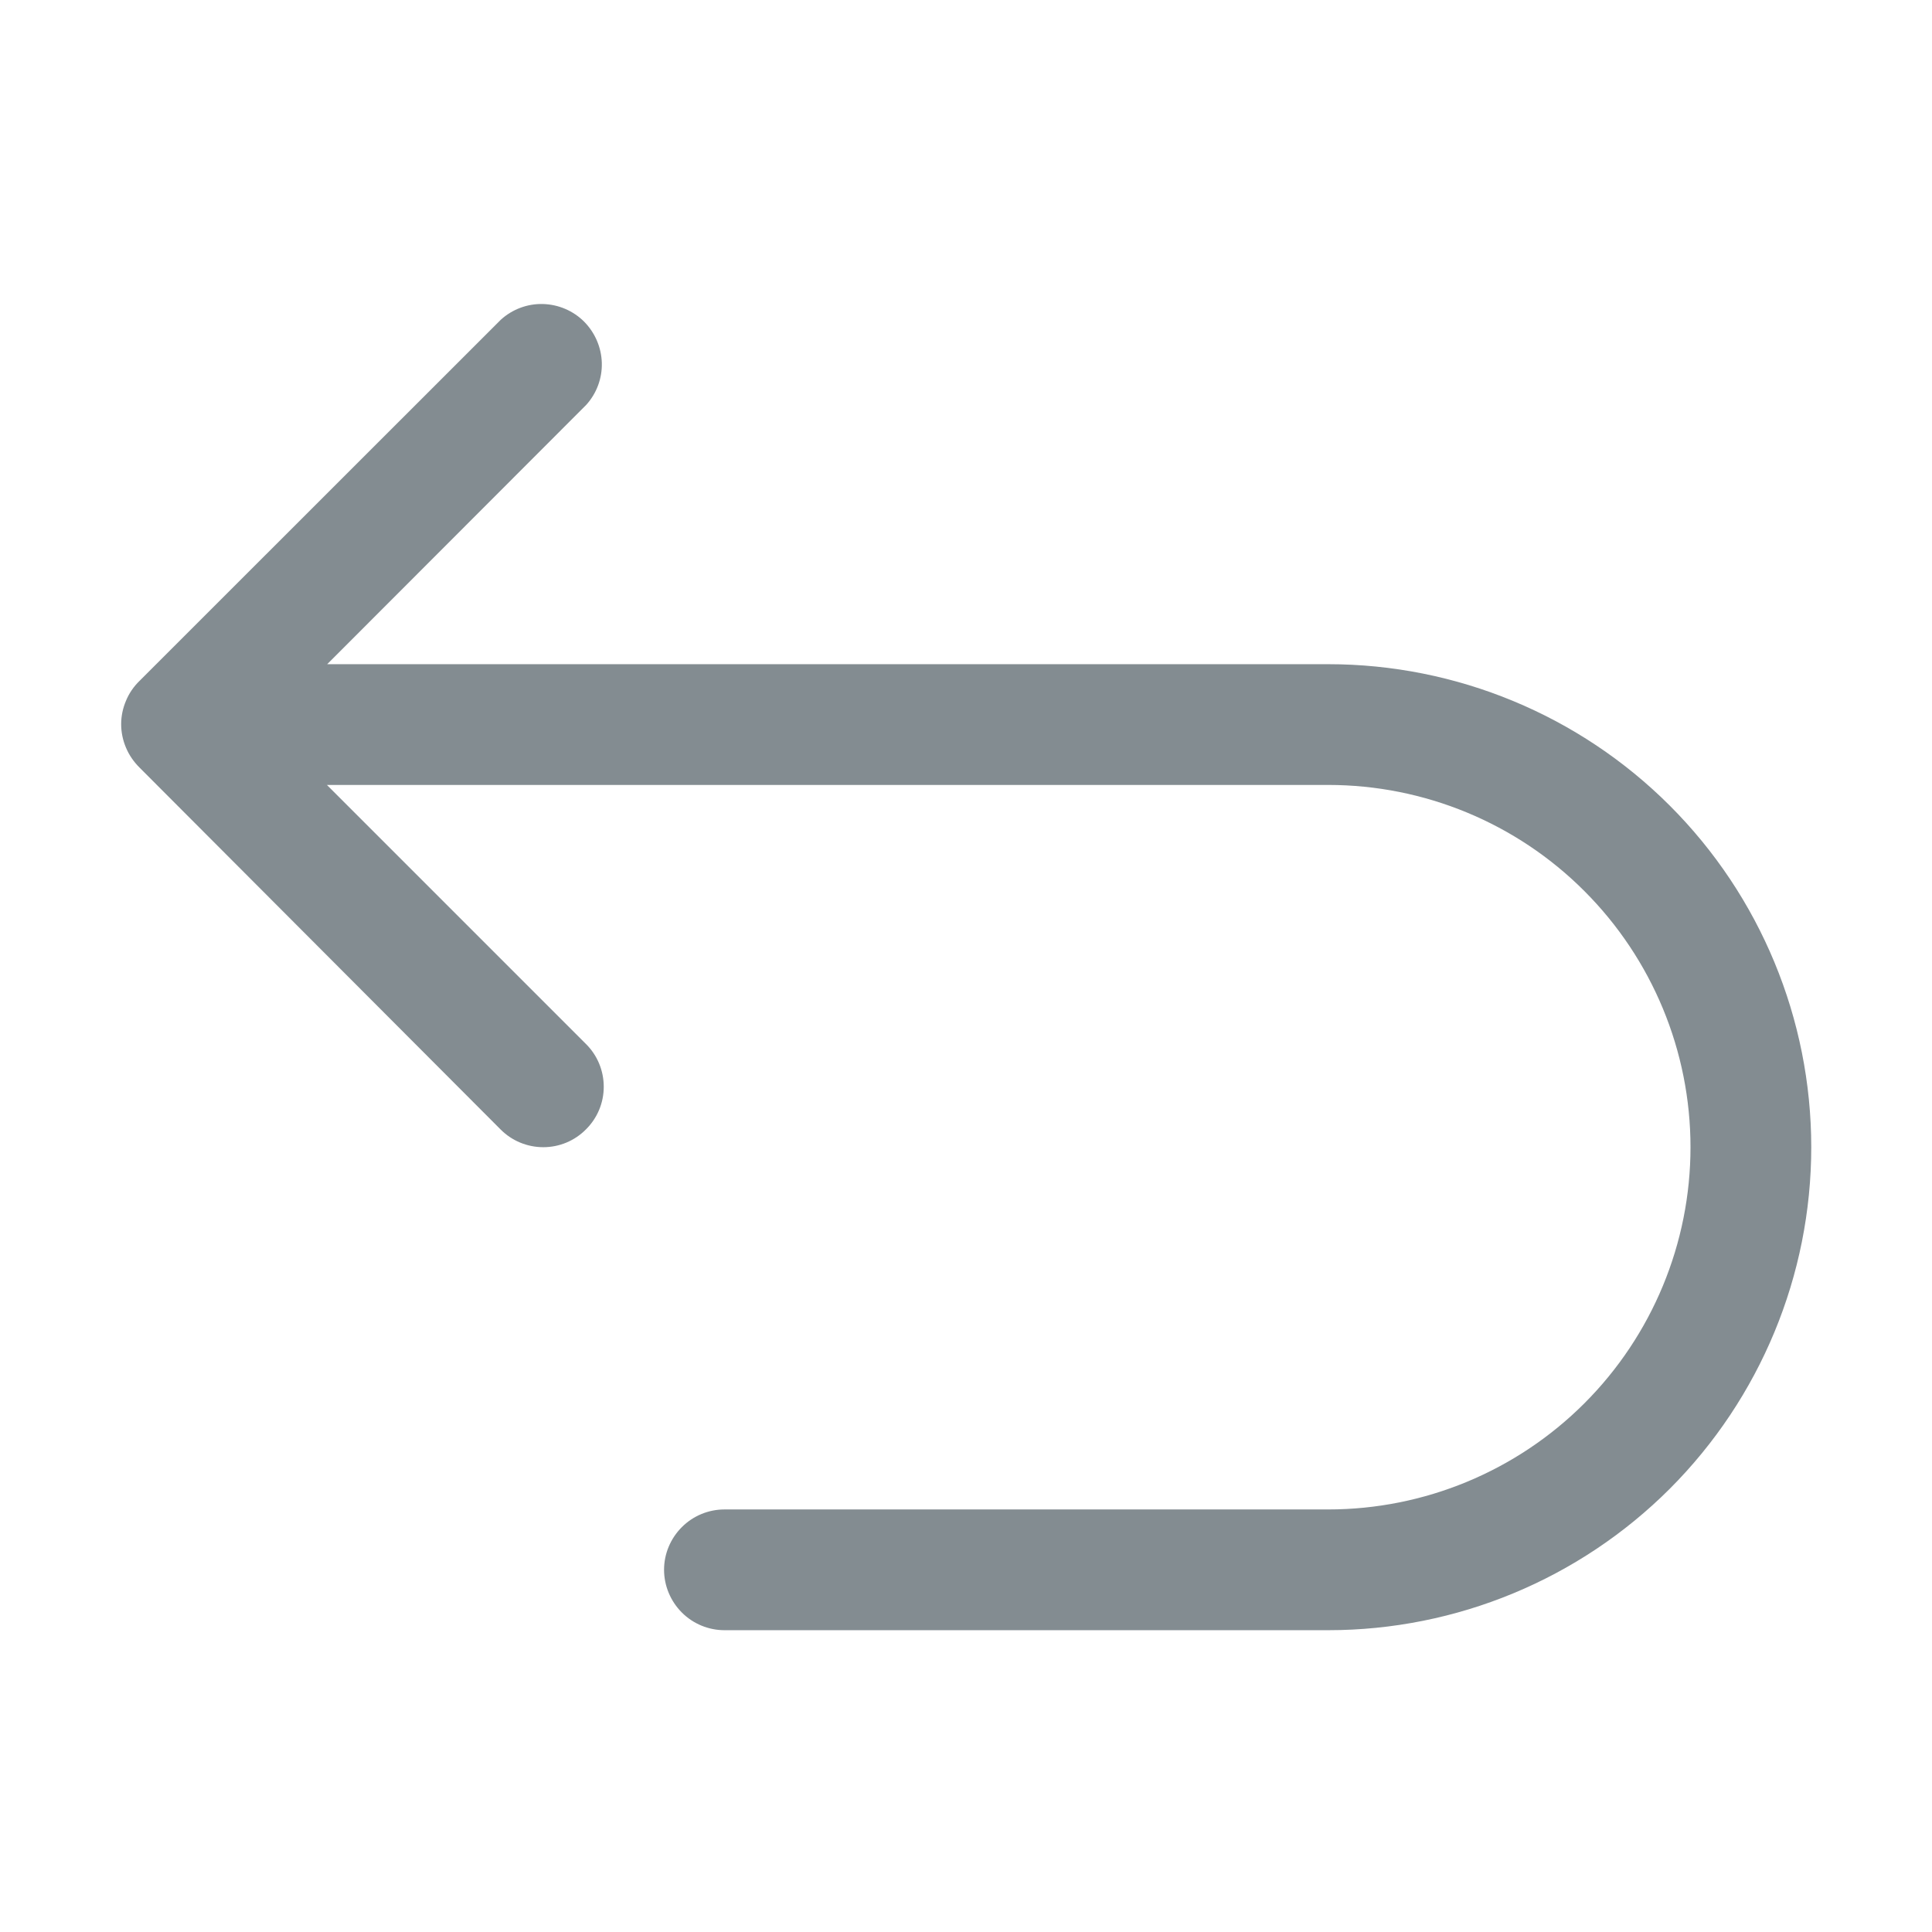 <svg width="14" height="14" viewBox="0 0 14 14" fill="none" xmlns="http://www.w3.org/2000/svg">
<path d="M9.625 4.813H2.371L4.248 2.934C4.323 2.851 4.364 2.742 4.361 2.63C4.358 2.518 4.312 2.411 4.233 2.331C4.154 2.252 4.047 2.206 3.934 2.203C3.822 2.2 3.713 2.241 3.63 2.316L1.01 4.935C0.969 4.975 0.935 5.024 0.913 5.078C0.89 5.132 0.878 5.189 0.878 5.248C0.878 5.306 0.89 5.364 0.913 5.418C0.935 5.471 0.969 5.52 1.01 5.561L3.627 8.184C3.709 8.267 3.821 8.313 3.937 8.313C4.053 8.313 4.164 8.267 4.246 8.184C4.329 8.102 4.375 7.991 4.375 7.875C4.375 7.759 4.329 7.647 4.246 7.565L2.369 5.688H9.625C10.321 5.688 10.989 5.964 11.481 6.457C11.973 6.949 12.25 7.617 12.25 8.313C12.25 9.009 11.973 9.677 11.481 10.169C10.989 10.661 10.321 10.938 9.625 10.938H5.25C5.134 10.938 5.023 10.984 4.941 11.066C4.859 11.148 4.812 11.259 4.812 11.375C4.812 11.491 4.859 11.603 4.941 11.685C5.023 11.767 5.134 11.813 5.25 11.813H9.625C10.553 11.813 11.444 11.444 12.1 10.788C12.756 10.131 13.125 9.241 13.125 8.313C13.125 7.385 12.756 6.494 12.1 5.838C11.444 5.182 10.553 4.813 9.625 4.813Z" fill="#838C91"/>
</svg>
